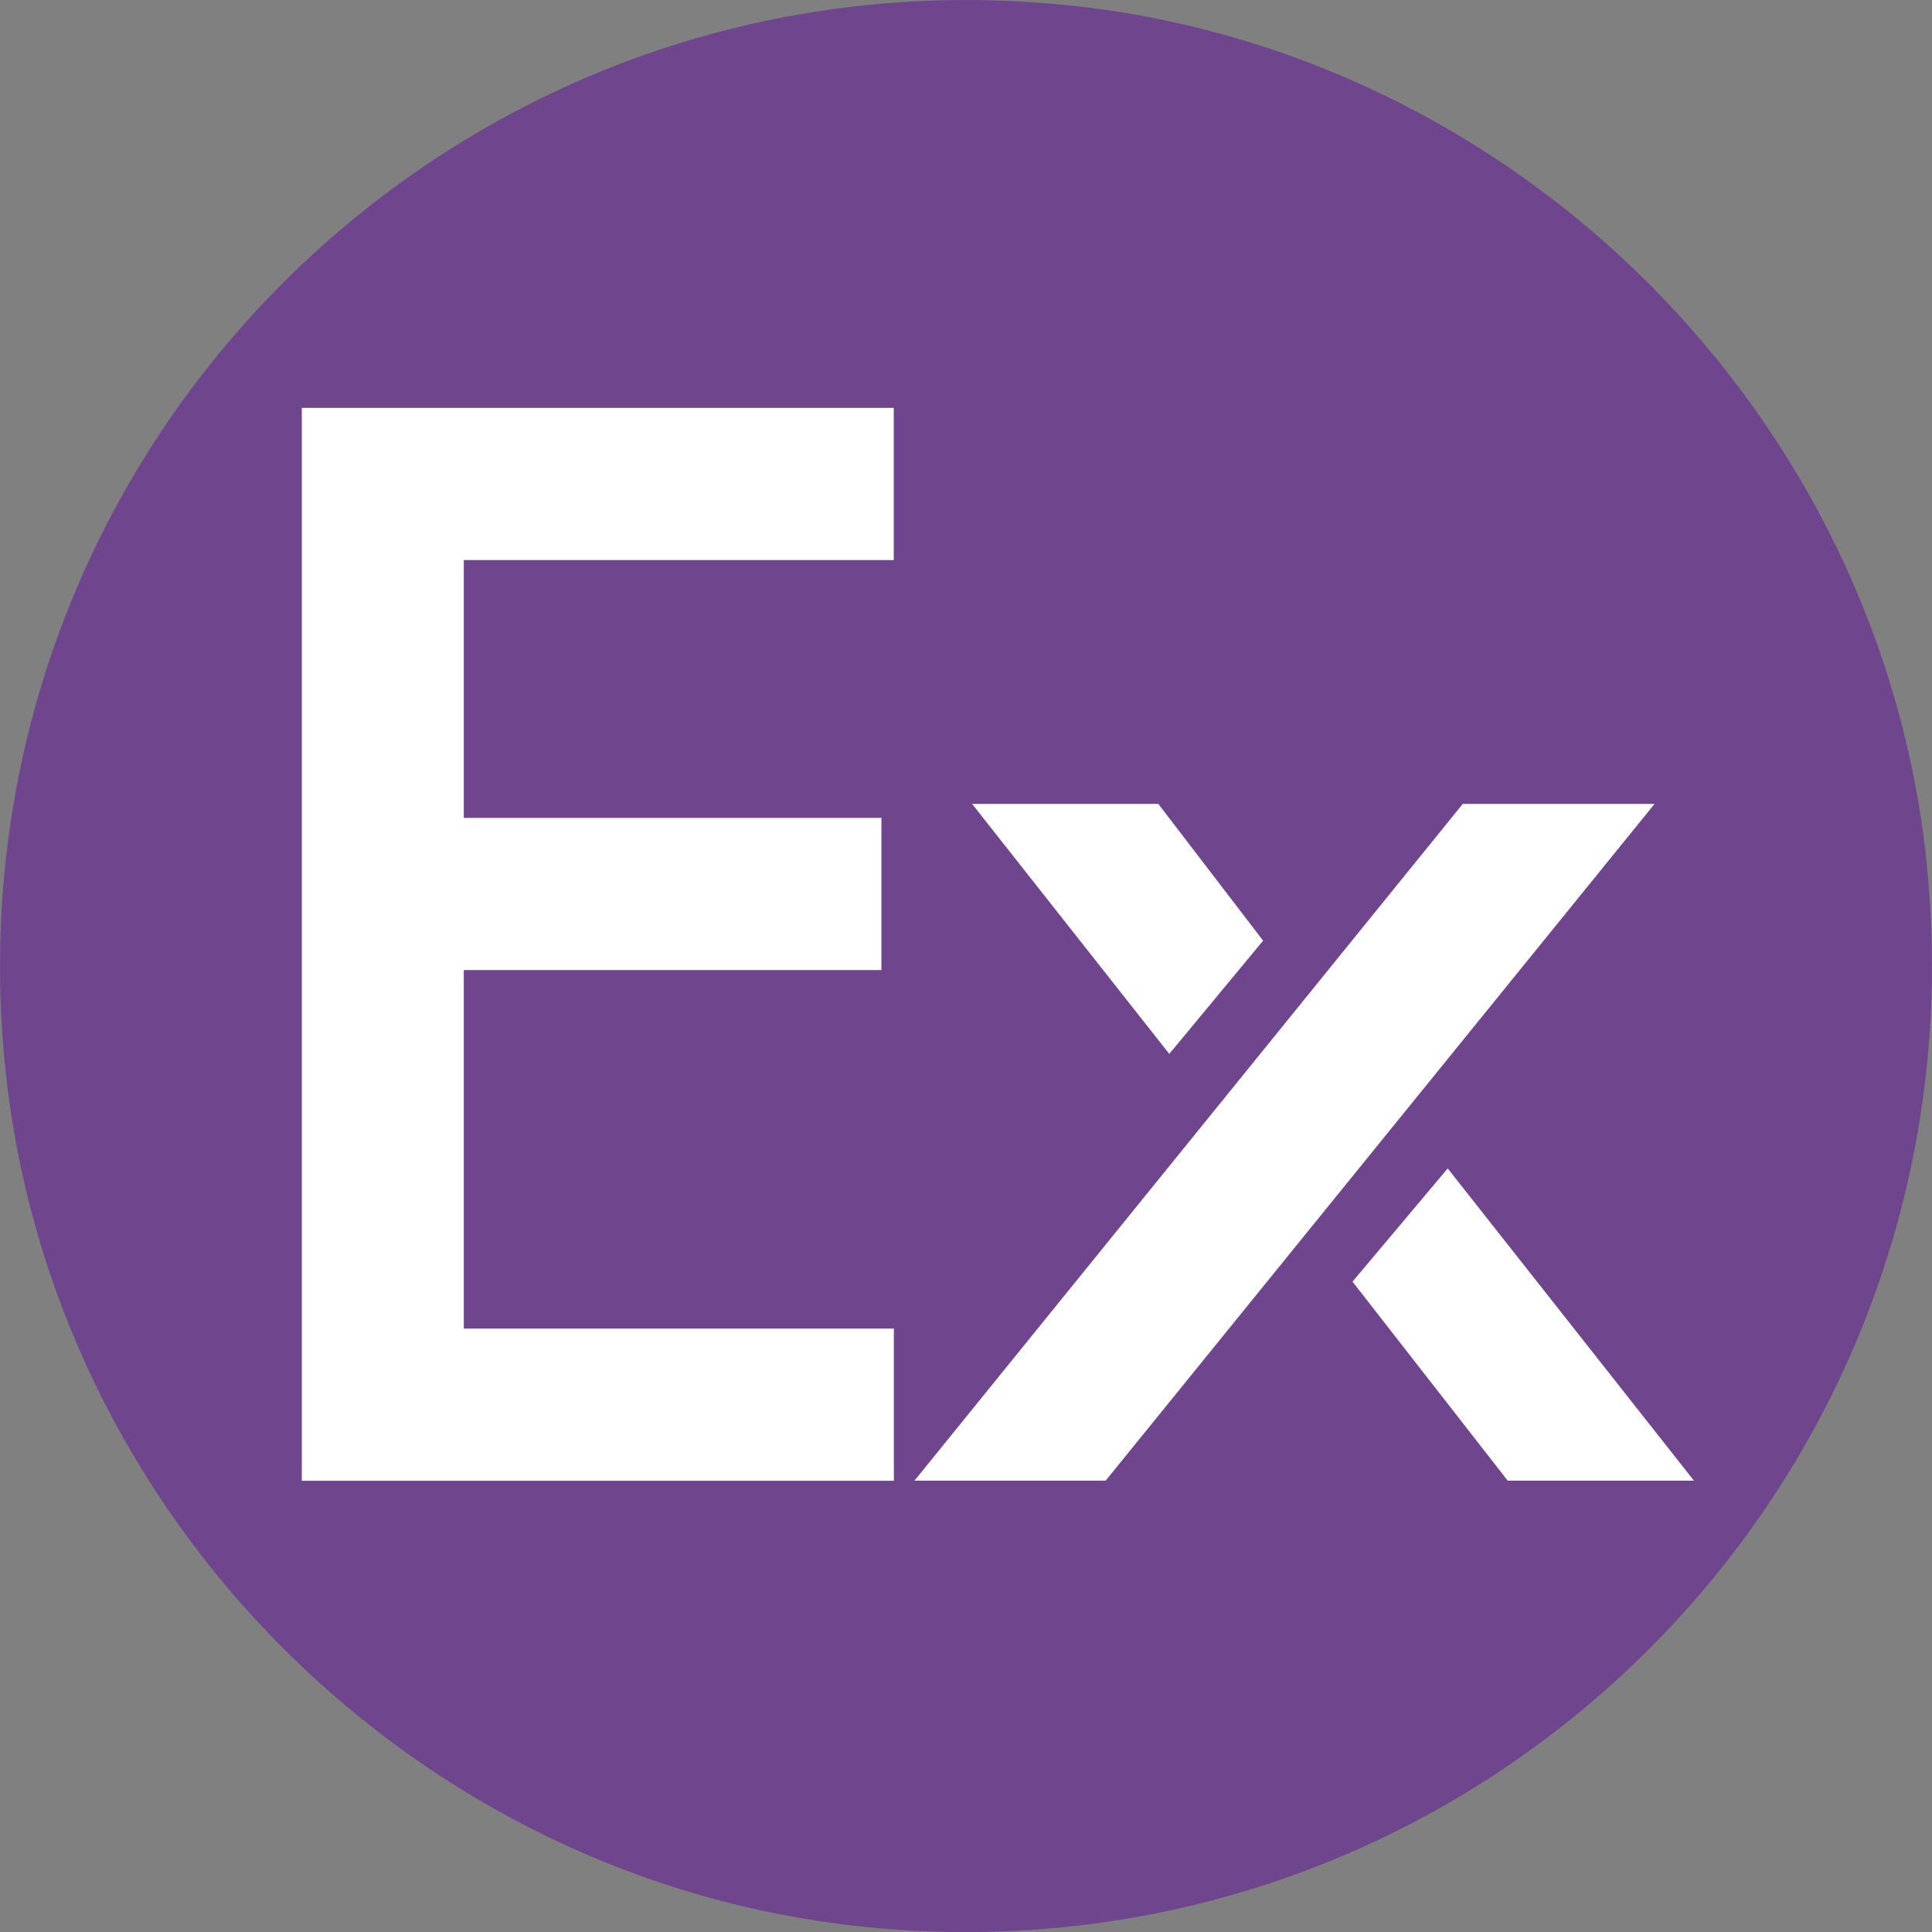 <?xml version="1.0" encoding="UTF-8"?>
<svg id="Layer_2" data-name="Layer 2" xmlns="http://www.w3.org/2000/svg" viewBox="0 0 180 180">
  <rect x="0" y="0" width="180" height="180" fill="#808080" stroke="none"/>
  <defs>
    <style>
      .cls-1 {
        fill: #fff;
      }

      .cls-2 {
        fill: #6f468e;
      }
    </style>
  </defs>
  <g id="Layer_1-2" data-name="Layer 1">
    <path class="cls-2" d="M179.54,80.83c5.63,56.92-41.81,104.35-98.72,98.72C38.7,175.37,4.63,141.31.46,99.19-5.19,42.27,42.26-5.18,99.19.46c42.12,4.17,76.19,38.25,80.36,80.37Z"/>
    <g>
      <path class="cls-1" d="M83.28,52.18h-40.07v24.02h38.91v14.18h-38.91v33.4h40.07v14.18H28.12V38h55.15v14.18Z"/>
      <path class="cls-1" d="M103,137.95h-17.8l51.08-63.05h17.87l-51.14,63.05ZM134.88,108.86l22.94,29.09h-17.35l-14.46-18.54,8.87-10.55ZM108.94,98.19l-18.37-23.29h17.35l9.76,12.74-8.74,10.55Z"/>
    </g>
  </g>
</svg>